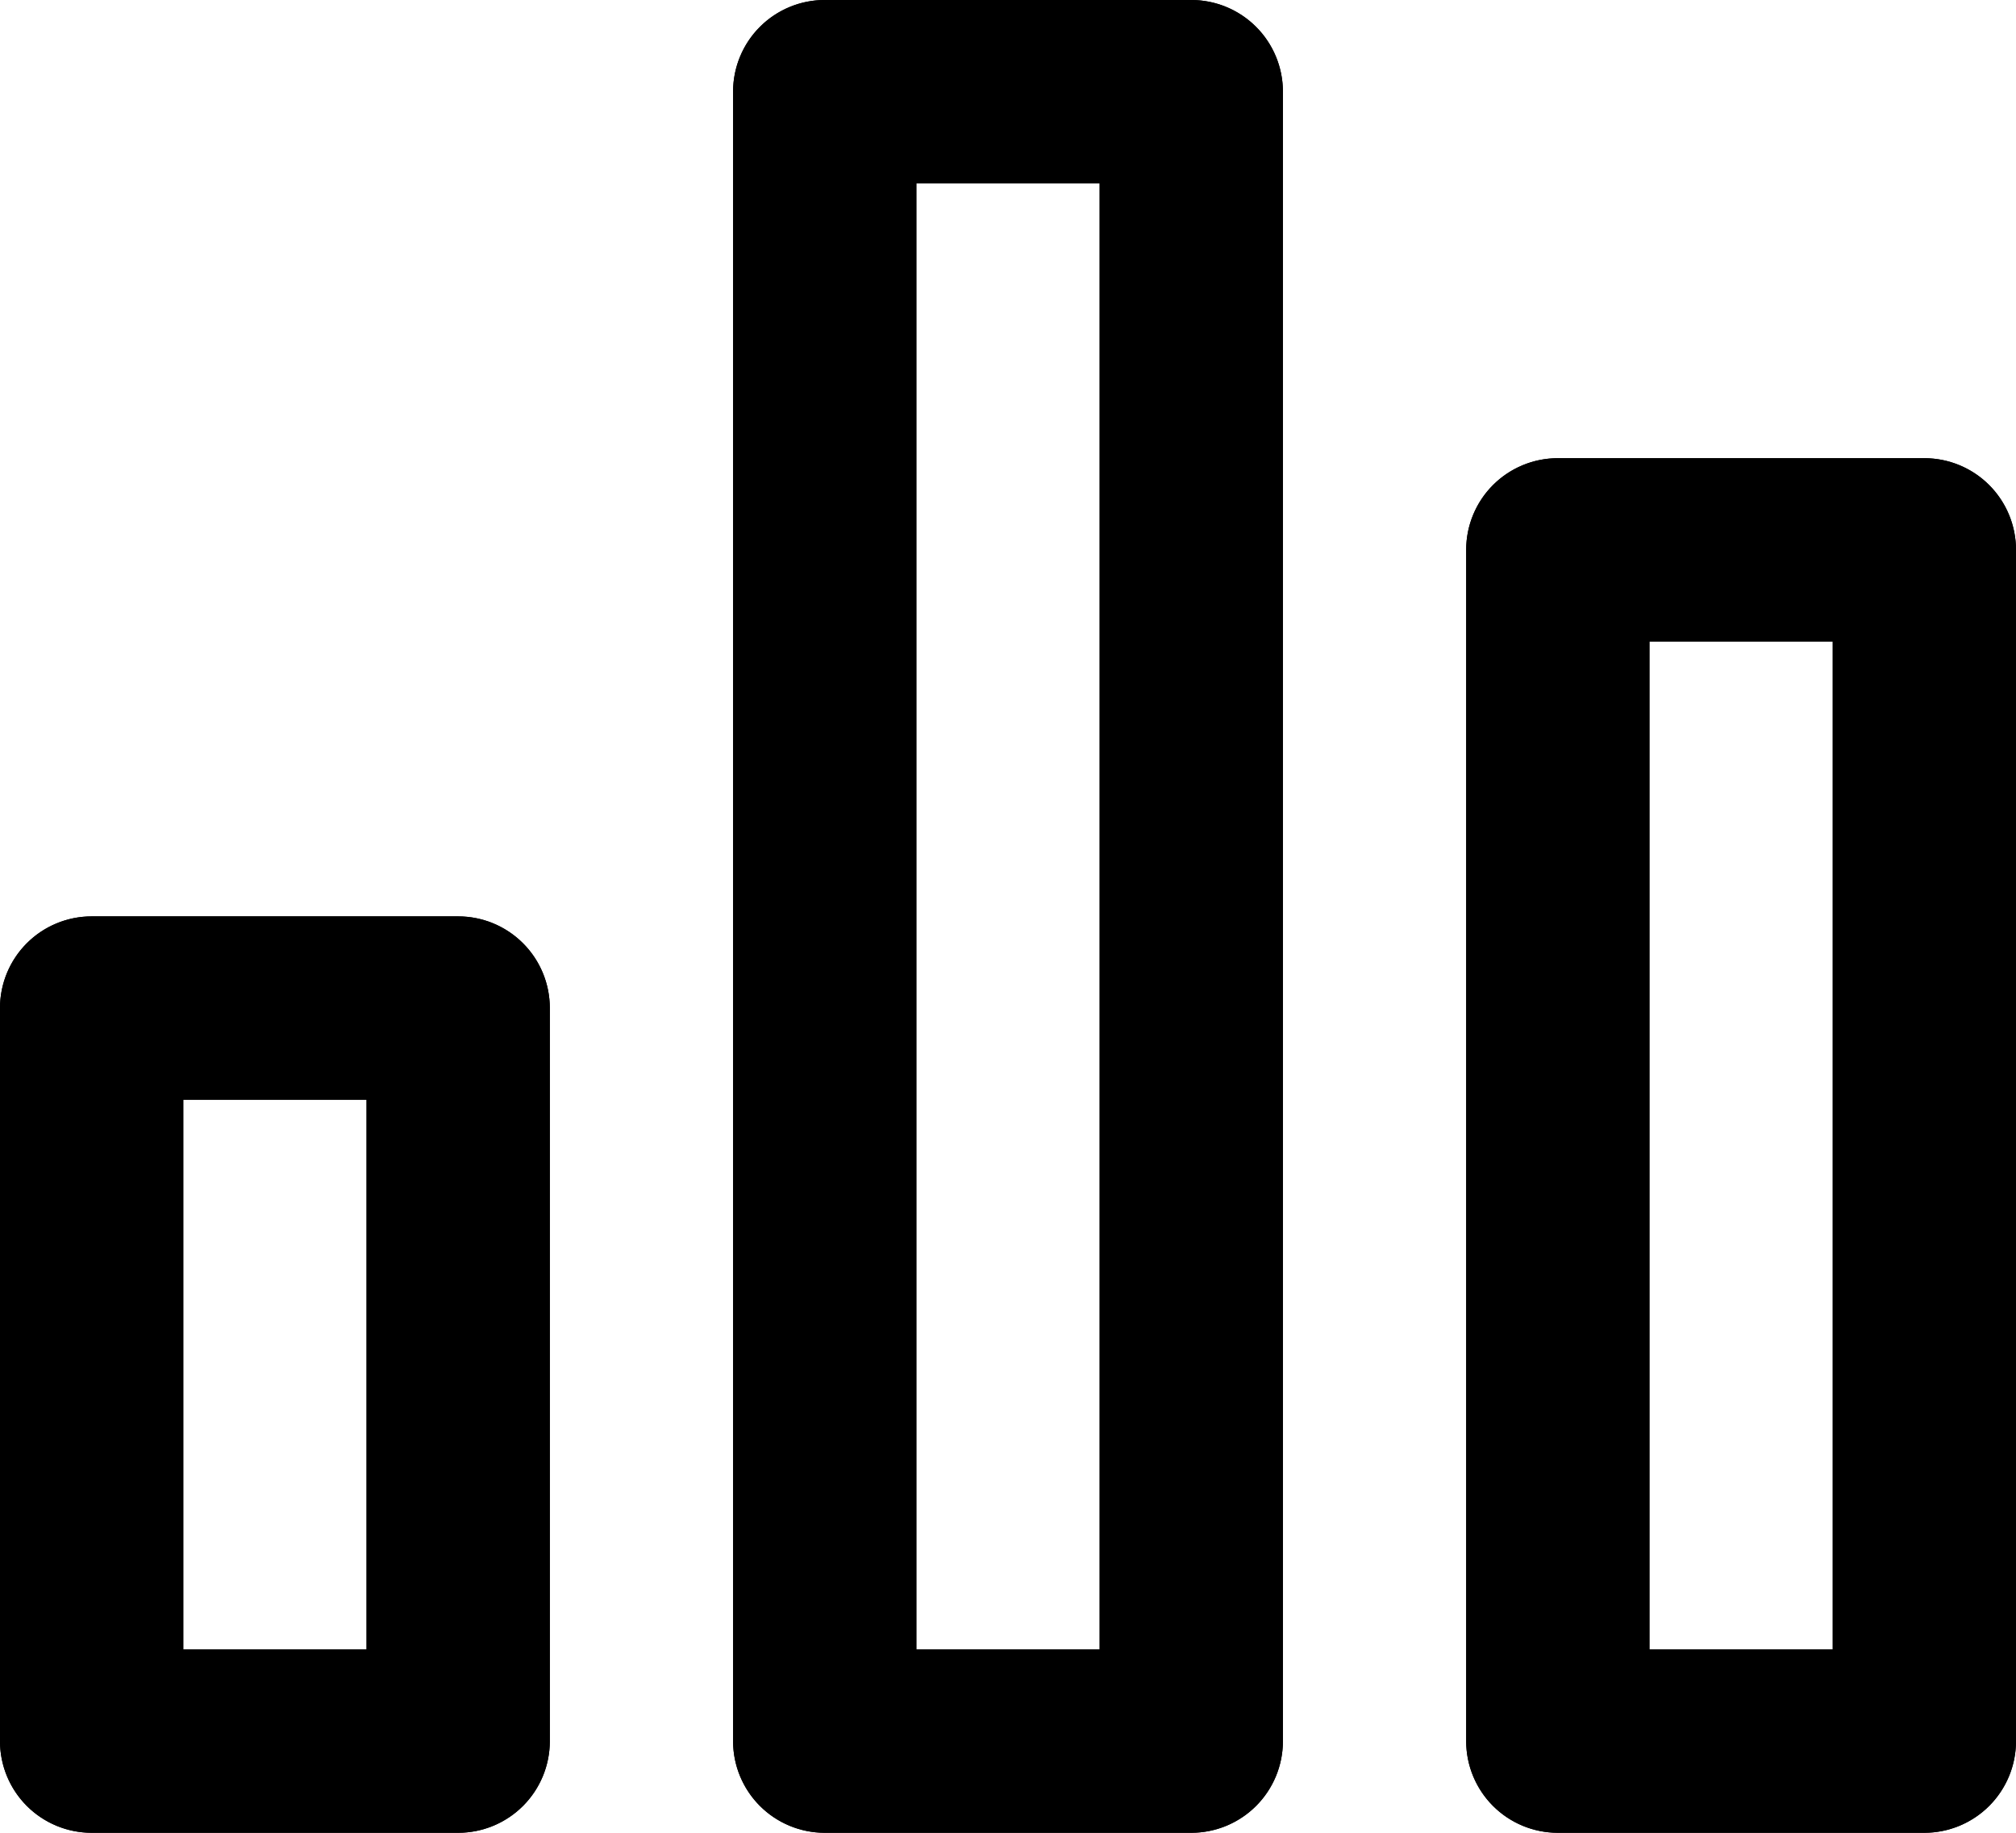 <svg xmlns="http://www.w3.org/2000/svg" xmlns:xlink="http://www.w3.org/1999/xlink" width="22" height="20" viewBox="0 0 22 20"><defs><clipPath id="a"><path d="M21,20H17a1,1,0,0,1-1-1V6a1,1,0,0,1,1-1h4a1,1,0,0,1,1,1V19A1,1,0,0,1,21,20ZM18,7V18h2V7ZM13,20H9a1,1,0,0,1-1-1V1A1,1,0,0,1,9,0h4a1,1,0,0,1,1,1V19A1,1,0,0,1,13,20ZM10,2V18h2V2ZM5,20H1a1,1,0,0,1-1-1V11a1,1,0,0,1,1-1H5a1,1,0,0,1,1,1v8A1,1,0,0,1,5,20ZM2,12v6H4V12Z" transform="translate(1 2)"/></clipPath></defs><g transform="translate(-1 -2)"><path d="M21,20H17a1,1,0,0,1-1-1V6a1,1,0,0,1,1-1h4a1,1,0,0,1,1,1V19A1,1,0,0,1,21,20ZM18,7V18h2V7ZM13,20H9a1,1,0,0,1-1-1V1A1,1,0,0,1,9,0h4a1,1,0,0,1,1,1V19A1,1,0,0,1,13,20ZM10,2V18h2V2ZM5,20H1a1,1,0,0,1-1-1V11a1,1,0,0,1,1-1H5a1,1,0,0,1,1,1v8A1,1,0,0,1,5,20ZM2,12v6H4V12Z" transform="translate(1 2)"/><g clip-path="url(#a)"><rect width="24" height="24" fill="rgba(0,0,0,0)"/><rect width="24" height="24"/></g></g></svg>
